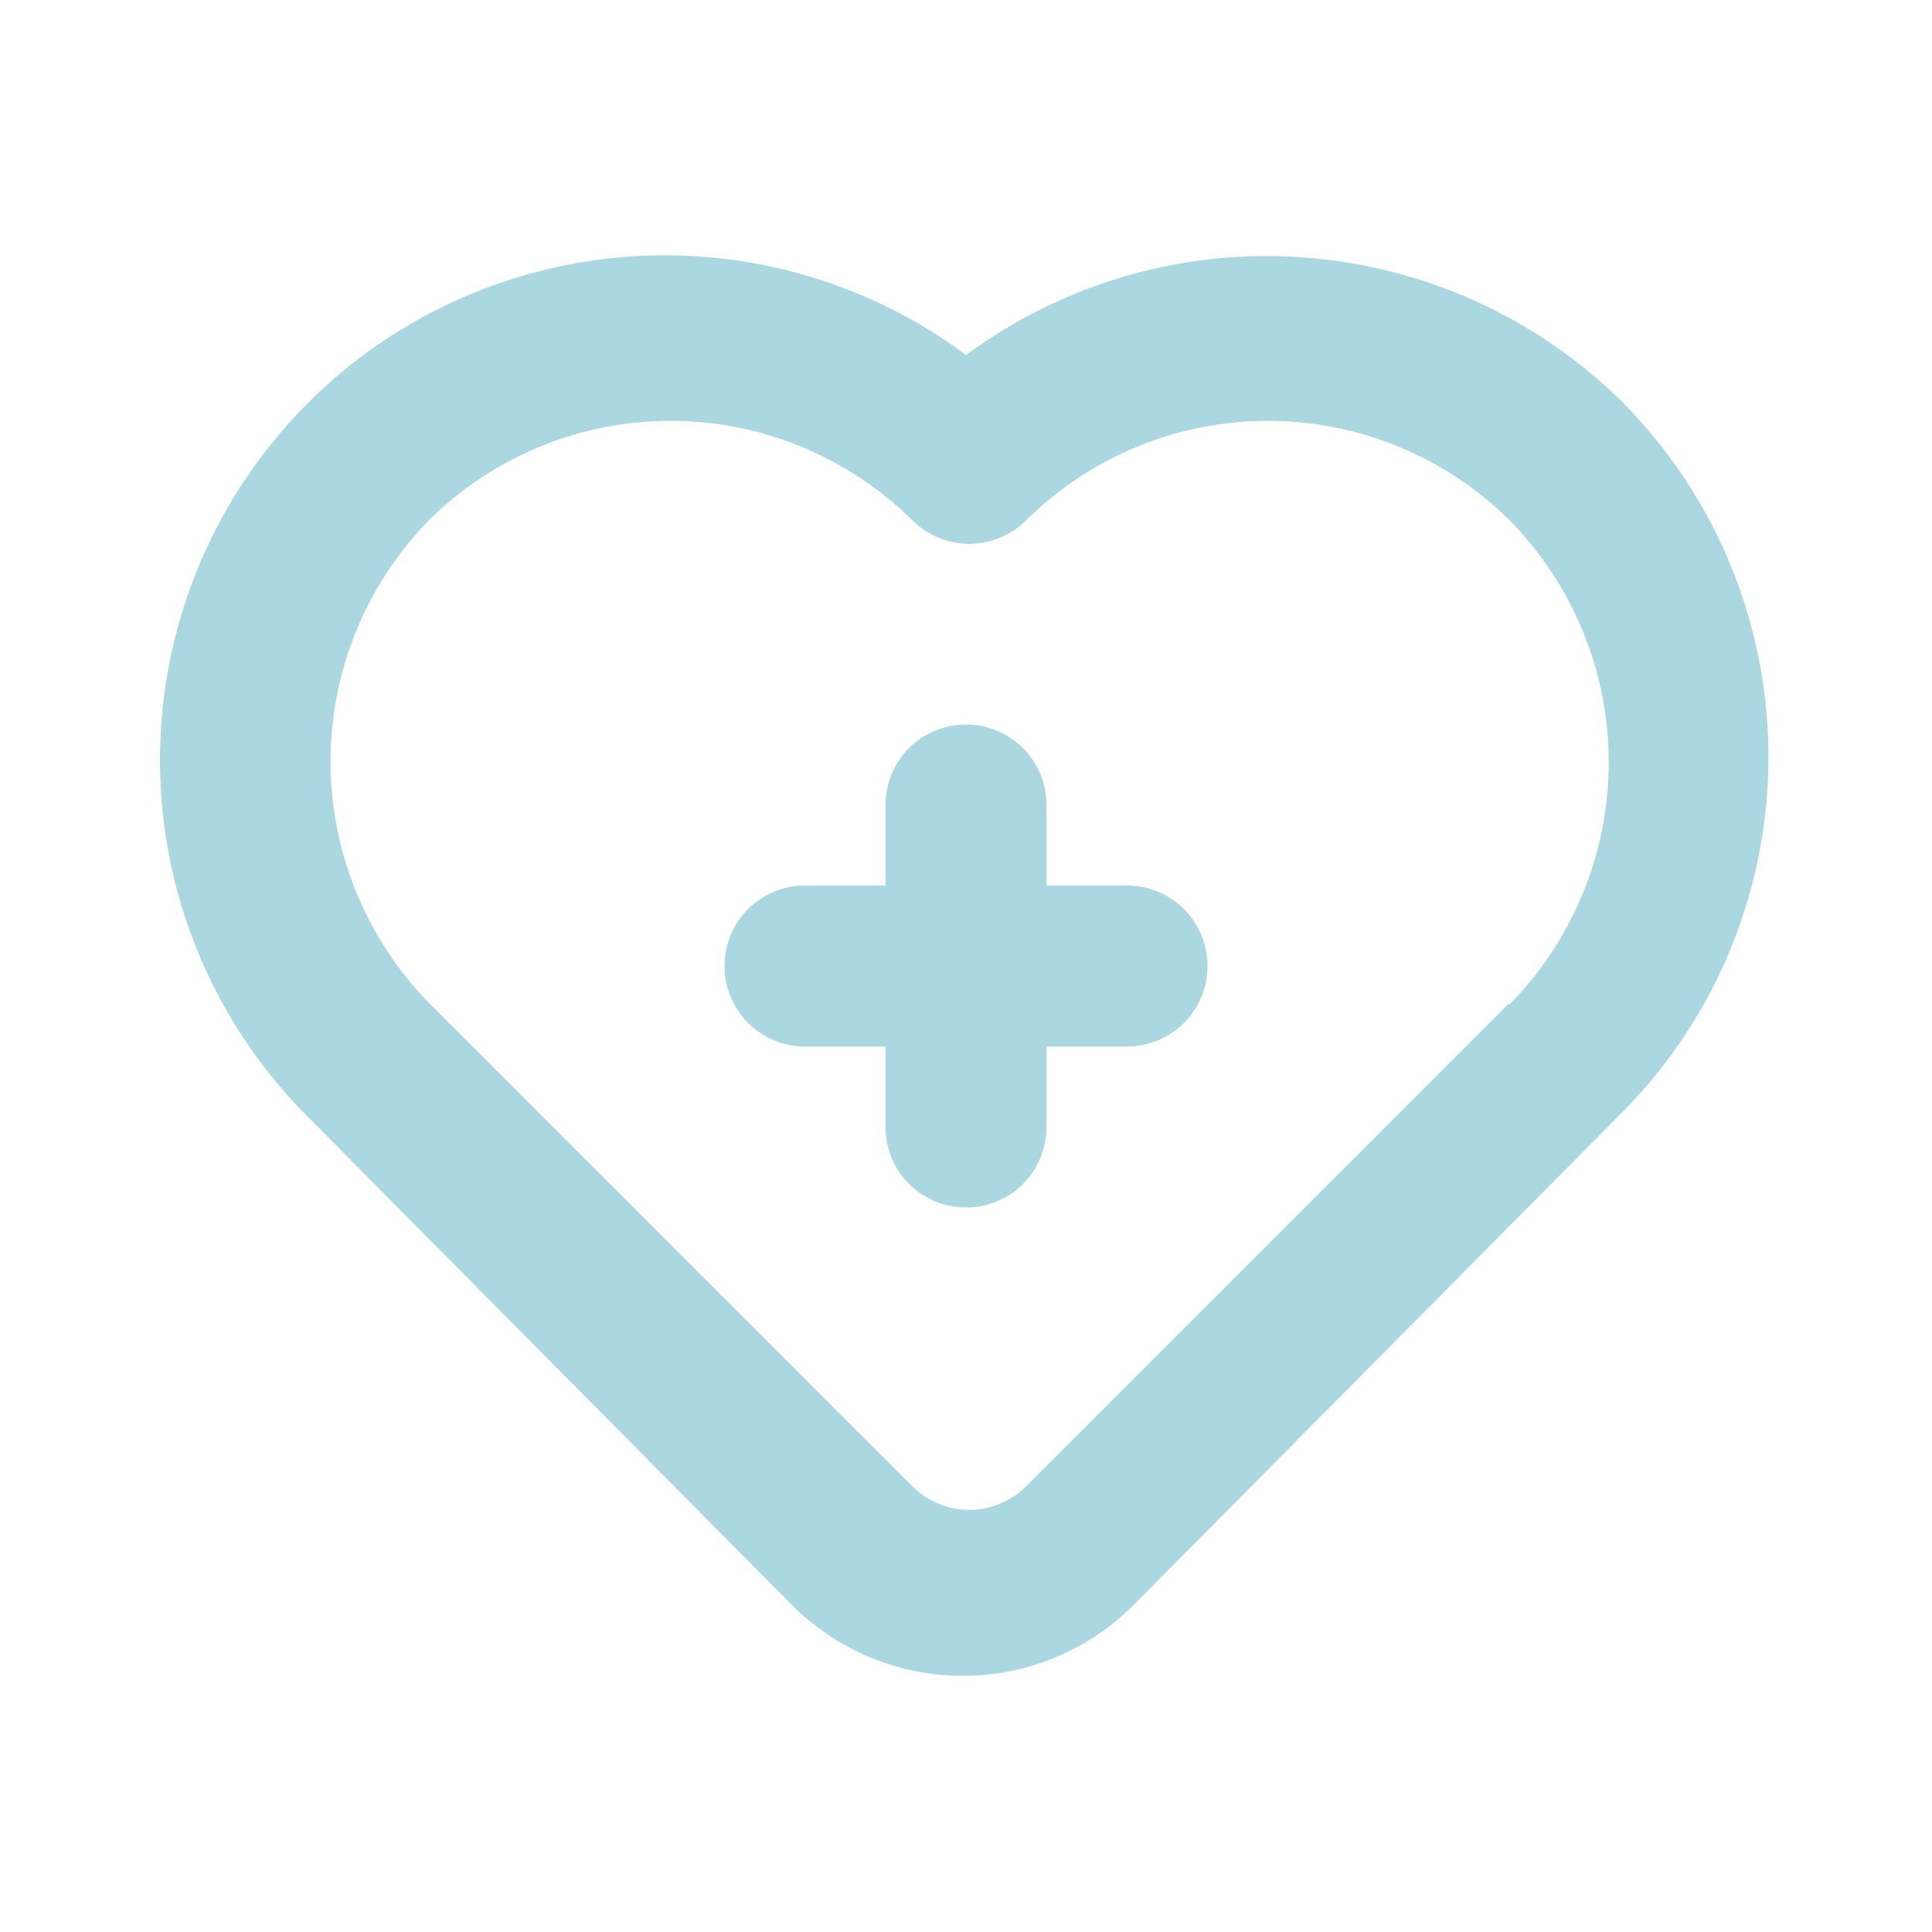 <svg width="12" height="12" viewBox="0 0 12 12" fill="none" xmlns="http://www.w3.org/2000/svg">
<path d="M7 5.5H6.5V5C6.5 4.867 6.447 4.74 6.354 4.646C6.26 4.553 6.133 4.5 6 4.5C5.867 4.5 5.74 4.553 5.646 4.646C5.553 4.74 5.5 4.867 5.5 5V5.5H5C4.867 5.5 4.74 5.553 4.646 5.646C4.553 5.74 4.5 5.867 4.5 6C4.5 6.133 4.553 6.26 4.646 6.354C4.74 6.447 4.867 6.5 5 6.5H5.5V7C5.5 7.133 5.553 7.26 5.646 7.354C5.74 7.447 5.867 7.5 6 7.5C6.133 7.5 6.26 7.447 6.354 7.354C6.447 7.26 6.5 7.133 6.5 7V6.5H7C7.133 6.5 7.26 6.447 7.354 6.354C7.447 6.26 7.5 6.133 7.5 6C7.5 5.867 7.447 5.74 7.354 5.646C7.26 5.553 7.133 5.5 7 5.5ZM10.08 2.5C9.547 1.972 8.843 1.653 8.095 1.599C7.346 1.544 6.604 1.76 6 2.205C5.364 1.732 4.572 1.517 3.784 1.605C2.996 1.692 2.27 2.074 1.753 2.675C1.236 3.276 0.965 4.051 0.996 4.843C1.027 5.635 1.357 6.386 1.92 6.945L4.92 9.97C5.201 10.251 5.583 10.409 5.98 10.409C6.378 10.409 6.759 10.251 7.04 9.97L10.04 6.945C10.335 6.656 10.571 6.312 10.733 5.932C10.895 5.552 10.98 5.144 10.984 4.731C10.988 4.318 10.91 3.908 10.755 3.525C10.6 3.142 10.37 2.794 10.08 2.5ZM9.375 6.23L6.375 9.23C6.329 9.277 6.273 9.314 6.212 9.339C6.151 9.365 6.086 9.378 6.02 9.378C5.954 9.378 5.889 9.365 5.828 9.339C5.767 9.314 5.712 9.277 5.665 9.23L2.665 6.23C2.273 5.829 2.053 5.291 2.053 4.73C2.053 4.169 2.273 3.631 2.665 3.23C3.065 2.835 3.603 2.614 4.165 2.614C4.727 2.614 5.265 2.835 5.665 3.23C5.712 3.277 5.767 3.314 5.828 3.339C5.889 3.365 5.954 3.378 6.02 3.378C6.086 3.378 6.151 3.365 6.212 3.339C6.273 3.314 6.329 3.277 6.375 3.23C6.775 2.835 7.314 2.614 7.875 2.614C8.437 2.614 8.975 2.835 9.375 3.23C9.77 3.631 9.992 4.172 9.992 4.735C9.992 5.298 9.77 5.839 9.375 6.24V6.23Z" fill="#ABD8E0"/>
</svg>
